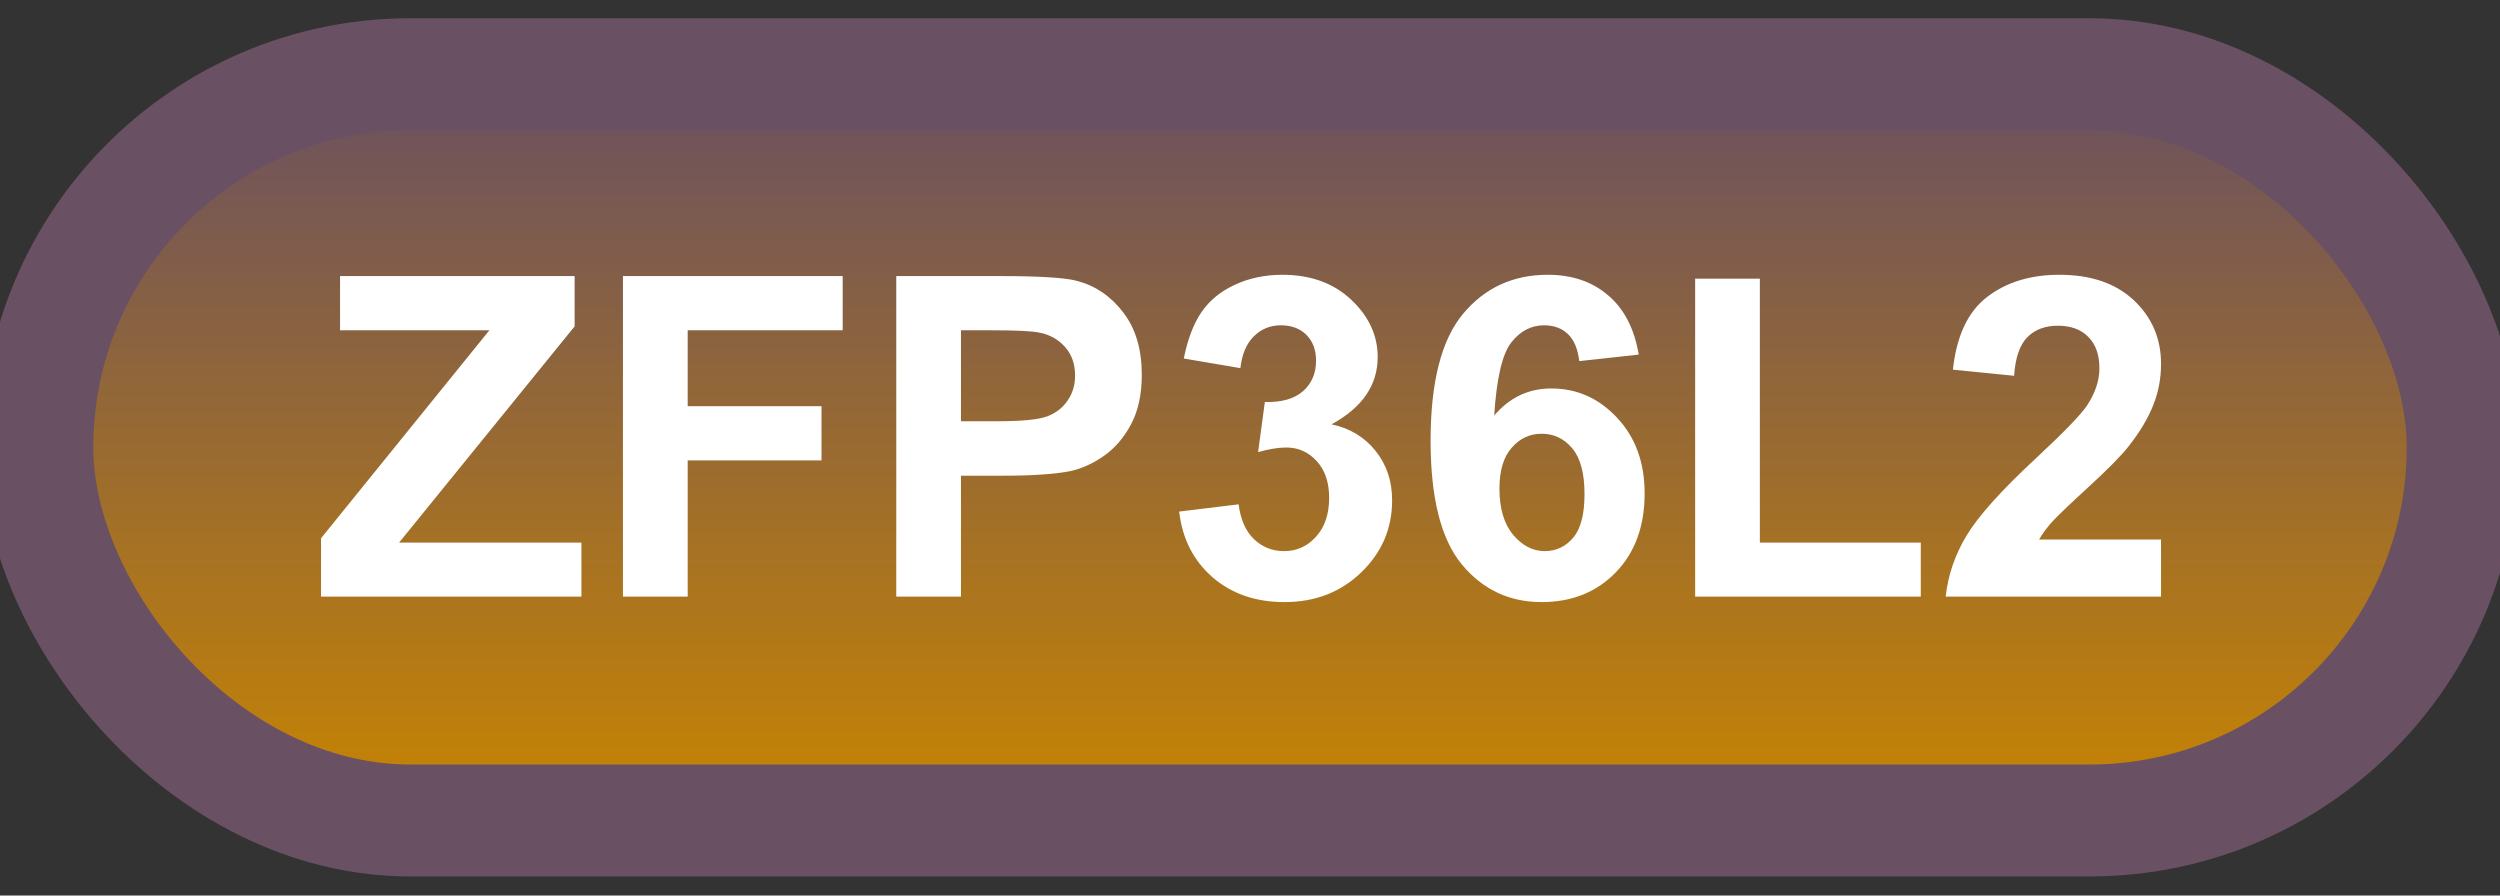 <svg width="67" height="24" viewBox="0 0 67 24" fill="none" xmlns="http://www.w3.org/2000/svg">
<rect x="0" y="0" width="67" height="24" fill="#333333" stroke="none"/>
<rect x="1" y="1.989" width="65" height="20" rx="10" fill="url(#paint0_linear_85_2073)"/>
<rect x="1" y="1.989" width="65" height="20" rx="10" stroke="#695062" stroke-width="3" stroke-linejoin="round"/>
<path d="M8.604 15.989V14.425L13.115 8.852H9.113V7.399H15.4V8.747L10.695 14.542H15.582V15.989H8.604ZM16.695 15.989V7.399H22.584V8.852H18.43V10.886H22.016V12.339H18.43V15.989H16.695ZM24.02 15.989V7.399H26.803C27.857 7.399 28.545 7.442 28.865 7.528C29.357 7.657 29.77 7.938 30.102 8.372C30.434 8.802 30.6 9.358 30.6 10.042C30.6 10.569 30.504 11.012 30.312 11.372C30.121 11.731 29.877 12.014 29.58 12.221C29.287 12.425 28.988 12.559 28.684 12.626C28.27 12.708 27.67 12.749 26.885 12.749H25.754V15.989H24.02ZM25.754 8.852V11.29H26.703C27.387 11.29 27.844 11.245 28.074 11.155C28.305 11.065 28.484 10.925 28.613 10.733C28.746 10.542 28.812 10.319 28.812 10.065C28.812 9.753 28.721 9.495 28.537 9.292C28.354 9.089 28.121 8.962 27.84 8.911C27.633 8.872 27.217 8.852 26.592 8.852H25.754ZM31.602 13.71L33.195 13.516C33.246 13.923 33.383 14.233 33.605 14.448C33.828 14.663 34.098 14.77 34.414 14.77C34.754 14.77 35.039 14.641 35.27 14.383C35.504 14.126 35.621 13.778 35.621 13.341C35.621 12.927 35.51 12.598 35.287 12.356C35.065 12.114 34.793 11.993 34.473 11.993C34.262 11.993 34.01 12.034 33.717 12.116L33.898 10.774C34.344 10.786 34.684 10.69 34.918 10.487C35.152 10.28 35.27 10.007 35.27 9.667C35.27 9.378 35.184 9.147 35.012 8.975C34.84 8.803 34.611 8.718 34.326 8.718C34.045 8.718 33.805 8.815 33.605 9.011C33.406 9.206 33.285 9.491 33.242 9.866L31.725 9.608C31.83 9.089 31.988 8.675 32.199 8.366C32.414 8.053 32.711 7.809 33.09 7.634C33.473 7.454 33.9 7.364 34.373 7.364C35.182 7.364 35.83 7.622 36.318 8.137C36.721 8.559 36.922 9.036 36.922 9.567C36.922 10.321 36.51 10.923 35.685 11.372C36.178 11.477 36.57 11.714 36.863 12.081C37.16 12.448 37.309 12.891 37.309 13.411C37.309 14.165 37.033 14.807 36.482 15.339C35.932 15.87 35.246 16.136 34.426 16.136C33.648 16.136 33.004 15.913 32.492 15.467C31.98 15.018 31.684 14.432 31.602 13.71ZM43.918 9.503L42.324 9.678C42.285 9.35 42.184 9.108 42.02 8.952C41.855 8.796 41.643 8.718 41.381 8.718C41.033 8.718 40.738 8.874 40.496 9.186C40.258 9.499 40.107 10.149 40.045 11.137C40.455 10.653 40.965 10.411 41.574 10.411C42.262 10.411 42.85 10.673 43.338 11.196C43.83 11.72 44.076 12.395 44.076 13.223C44.076 14.102 43.818 14.807 43.303 15.339C42.787 15.87 42.125 16.136 41.316 16.136C40.449 16.136 39.736 15.8 39.178 15.128C38.619 14.452 38.34 13.346 38.34 11.811C38.34 10.237 38.631 9.102 39.213 8.407C39.795 7.712 40.551 7.364 41.48 7.364C42.133 7.364 42.672 7.548 43.098 7.915C43.527 8.278 43.801 8.807 43.918 9.503ZM40.185 13.095C40.185 13.63 40.309 14.044 40.555 14.337C40.801 14.626 41.082 14.77 41.398 14.77C41.703 14.77 41.957 14.651 42.16 14.413C42.363 14.175 42.465 13.784 42.465 13.241C42.465 12.682 42.355 12.274 42.137 12.016C41.918 11.755 41.645 11.624 41.316 11.624C41 11.624 40.732 11.749 40.514 11.999C40.295 12.245 40.185 12.61 40.185 13.095ZM45.43 15.989V7.469H47.164V14.542H51.477V15.989H45.43ZM57.916 14.46V15.989H52.145C52.207 15.411 52.395 14.864 52.707 14.348C53.02 13.829 53.637 13.141 54.559 12.286C55.301 11.595 55.756 11.126 55.924 10.88C56.15 10.54 56.264 10.204 56.264 9.872C56.264 9.505 56.164 9.223 55.965 9.028C55.77 8.829 55.498 8.729 55.15 8.729C54.807 8.729 54.533 8.833 54.33 9.04C54.127 9.247 54.01 9.591 53.978 10.071L52.338 9.907C52.435 9.001 52.742 8.35 53.258 7.956C53.773 7.561 54.418 7.364 55.191 7.364C56.039 7.364 56.705 7.593 57.19 8.05C57.674 8.507 57.916 9.075 57.916 9.755C57.916 10.141 57.846 10.511 57.705 10.862C57.568 11.21 57.35 11.575 57.049 11.958C56.85 12.212 56.49 12.577 55.971 13.053C55.451 13.53 55.121 13.846 54.98 14.003C54.844 14.159 54.732 14.311 54.647 14.46H57.916Z" fill="white"/>
<defs>
<linearGradient id="paint0_linear_85_2073" x1="33.5" y1="1.989" x2="33.5" y2="21.989" gradientUnits="userSpaceOnUse">
<stop stop-color="#695062"/>
<stop offset="1" stop-color="#C98500"/>
</linearGradient>
</defs>
</svg>
